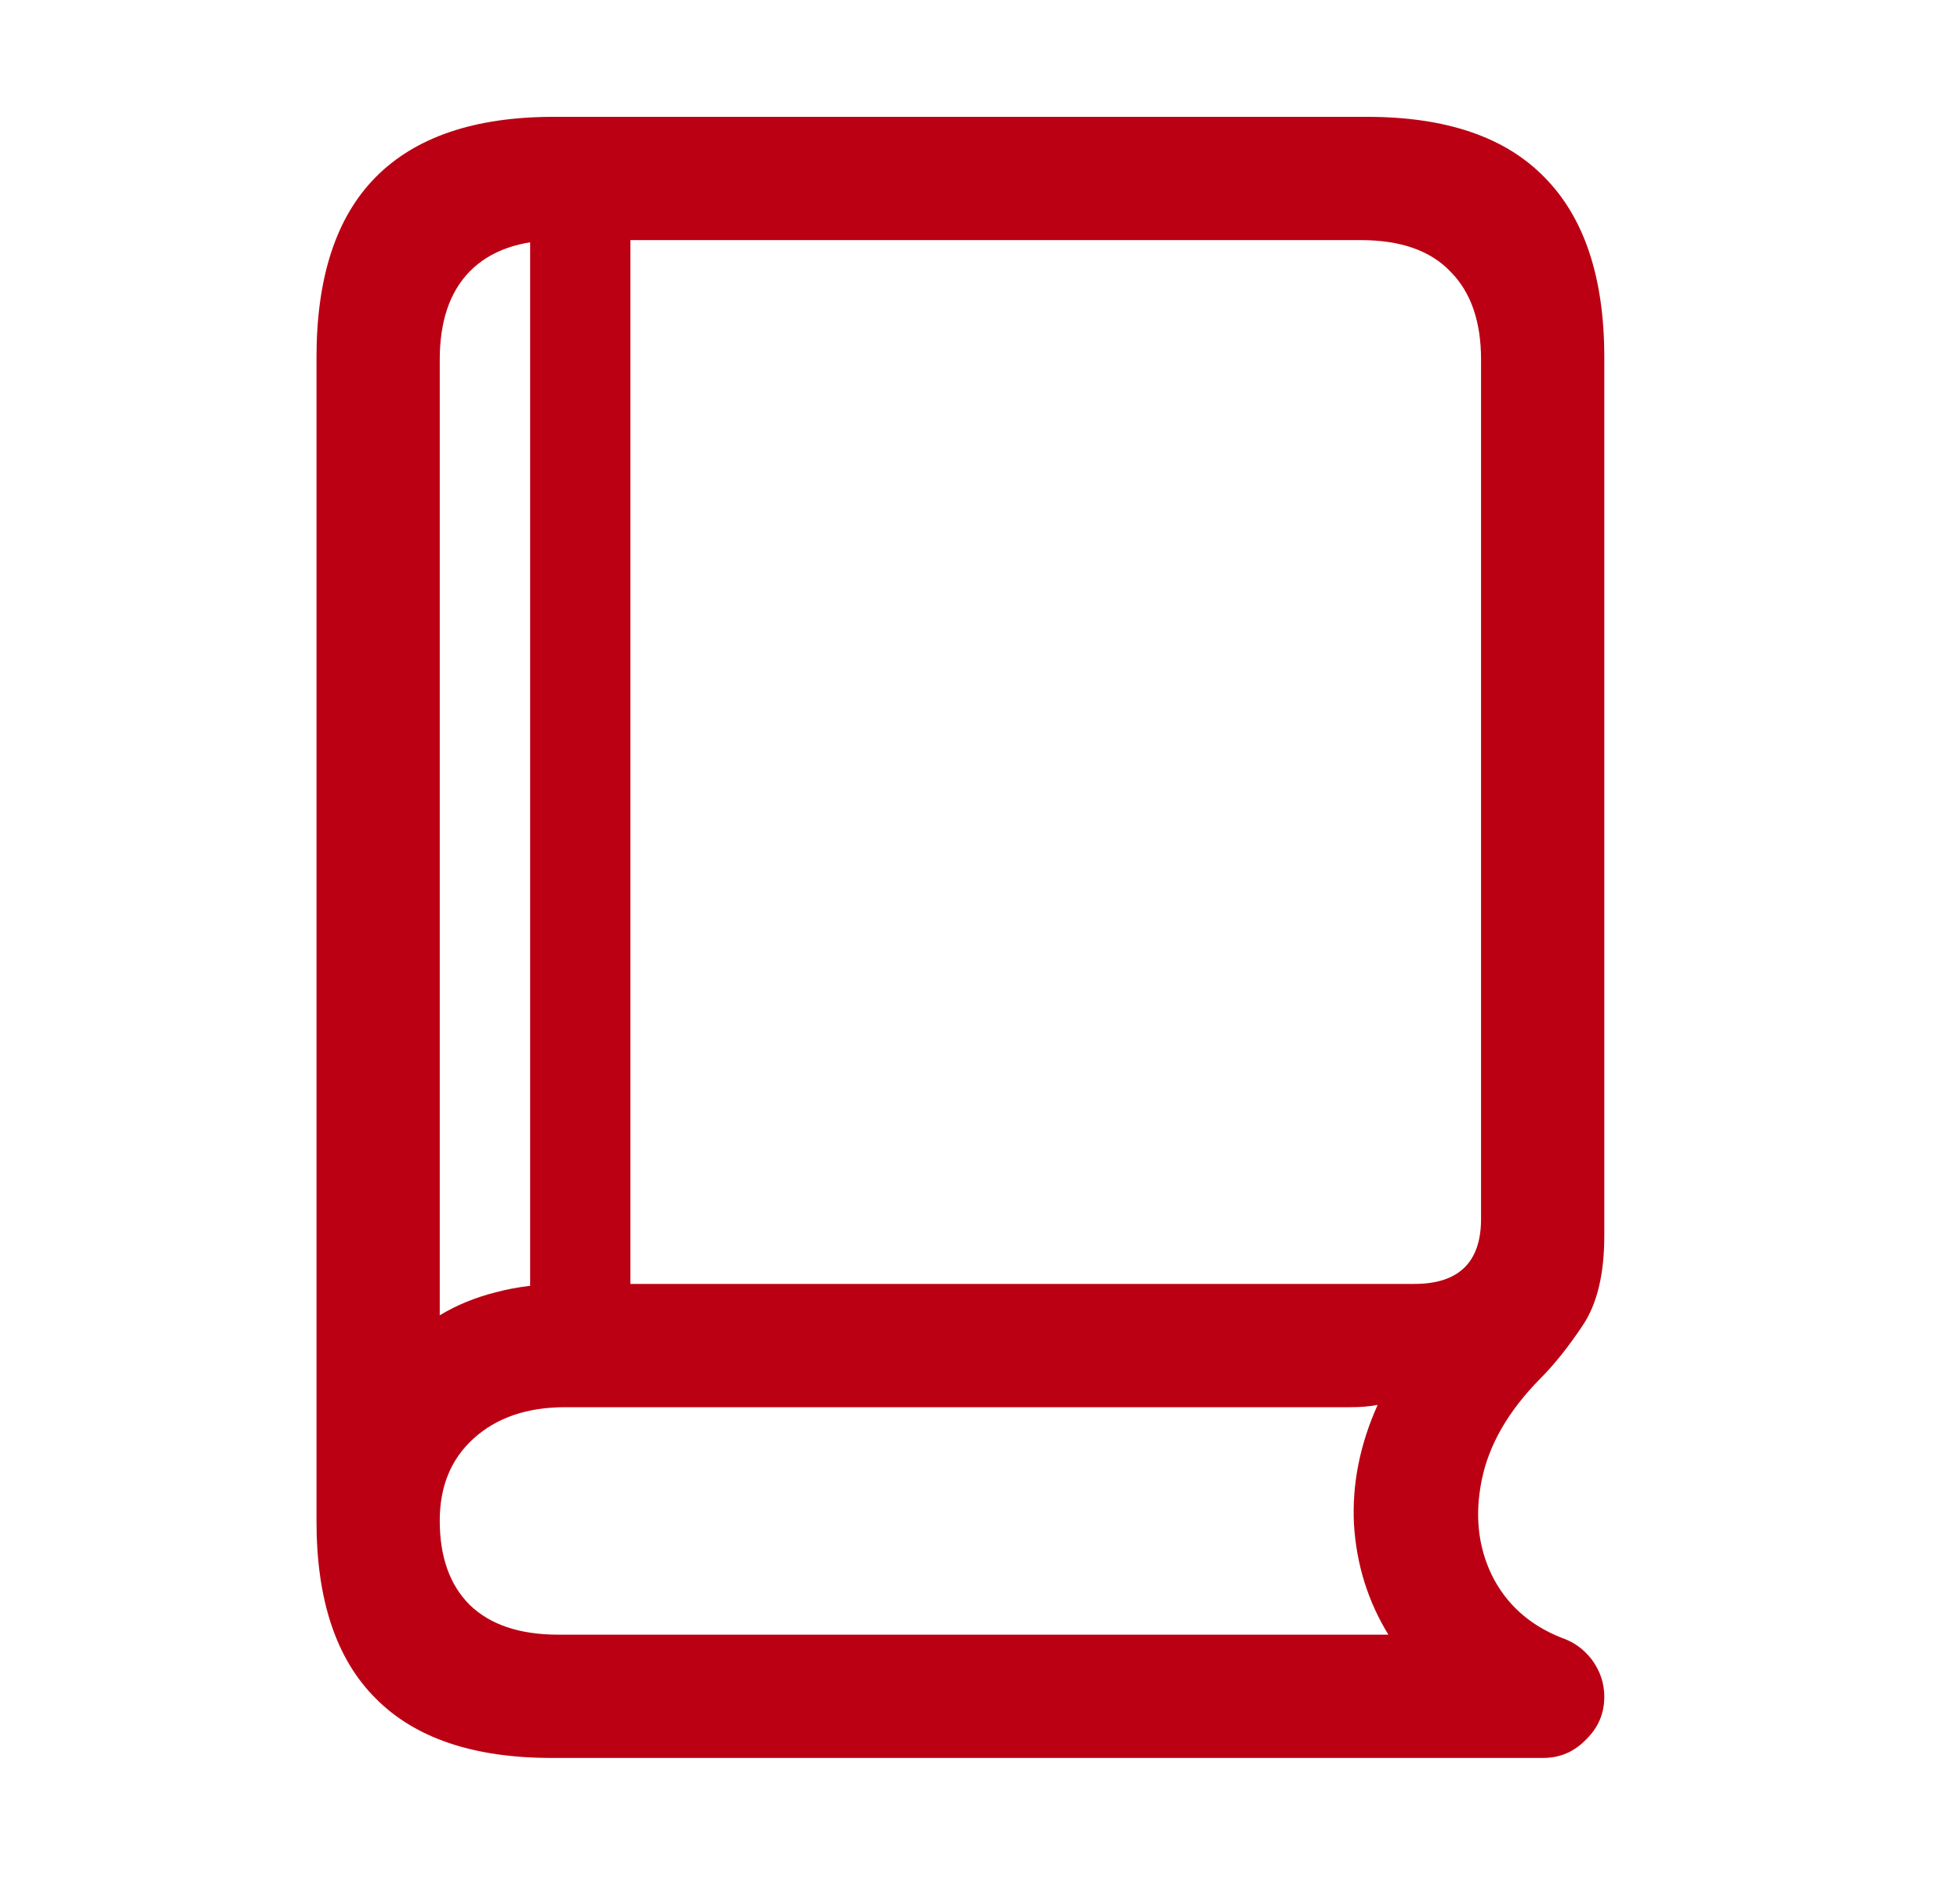 <svg width="25" height="24" viewBox="0 0 25 24" fill="none" xmlns="http://www.w3.org/2000/svg">
<g clip-path="url(#clip0_38064_1122)">
<path d="M7.035 22.418C6.039 22.418 5.29 22.164 4.789 21.656C4.288 21.155 4.037 20.403 4.037 19.4V4.557C4.037 3.535 4.288 2.77 4.789 2.262C5.297 1.747 6.055 1.49 7.064 1.49H17.436C18.445 1.49 19.2 1.747 19.701 2.262C20.209 2.776 20.463 3.541 20.463 4.557V15.758C20.463 16.246 20.372 16.627 20.189 16.9C20.007 17.174 19.825 17.402 19.643 17.584C19.239 17.994 18.991 18.424 18.9 18.873C18.809 19.316 18.852 19.719 19.027 20.084C19.21 20.455 19.506 20.722 19.916 20.885C20.072 20.937 20.203 21.031 20.307 21.168C20.411 21.311 20.463 21.467 20.463 21.637C20.463 21.852 20.385 22.034 20.229 22.184C20.079 22.34 19.896 22.418 19.682 22.418H7.035ZM5.609 16.773C5.824 16.643 6.062 16.546 6.322 16.48C6.589 16.409 6.882 16.373 7.201 16.373H18.041C18.607 16.373 18.891 16.096 18.891 15.543V4.586C18.891 4.098 18.76 3.723 18.5 3.463C18.246 3.196 17.865 3.062 17.357 3.062H7.133C6.632 3.062 6.251 3.196 5.99 3.463C5.736 3.723 5.609 4.098 5.609 4.586V16.773ZM7.123 20.846H17.709C17.449 20.422 17.302 19.954 17.27 19.439C17.244 18.932 17.344 18.424 17.572 17.916C17.468 17.936 17.354 17.945 17.23 17.945H7.211C6.723 17.945 6.332 18.079 6.039 18.346C5.753 18.606 5.609 18.954 5.609 19.391C5.609 19.853 5.736 20.211 5.99 20.465C6.251 20.719 6.628 20.846 7.123 20.846ZM6.762 17.213V2.682H8.041V17.213H6.762Z" fill="#BB0013"/>
</g>
<defs>
<clipPath id="clip0_38064_1122">
<rect width="24" height="24" fill="white" transform="translate(0.25)"/>
</clipPath>
</defs>
</svg>
